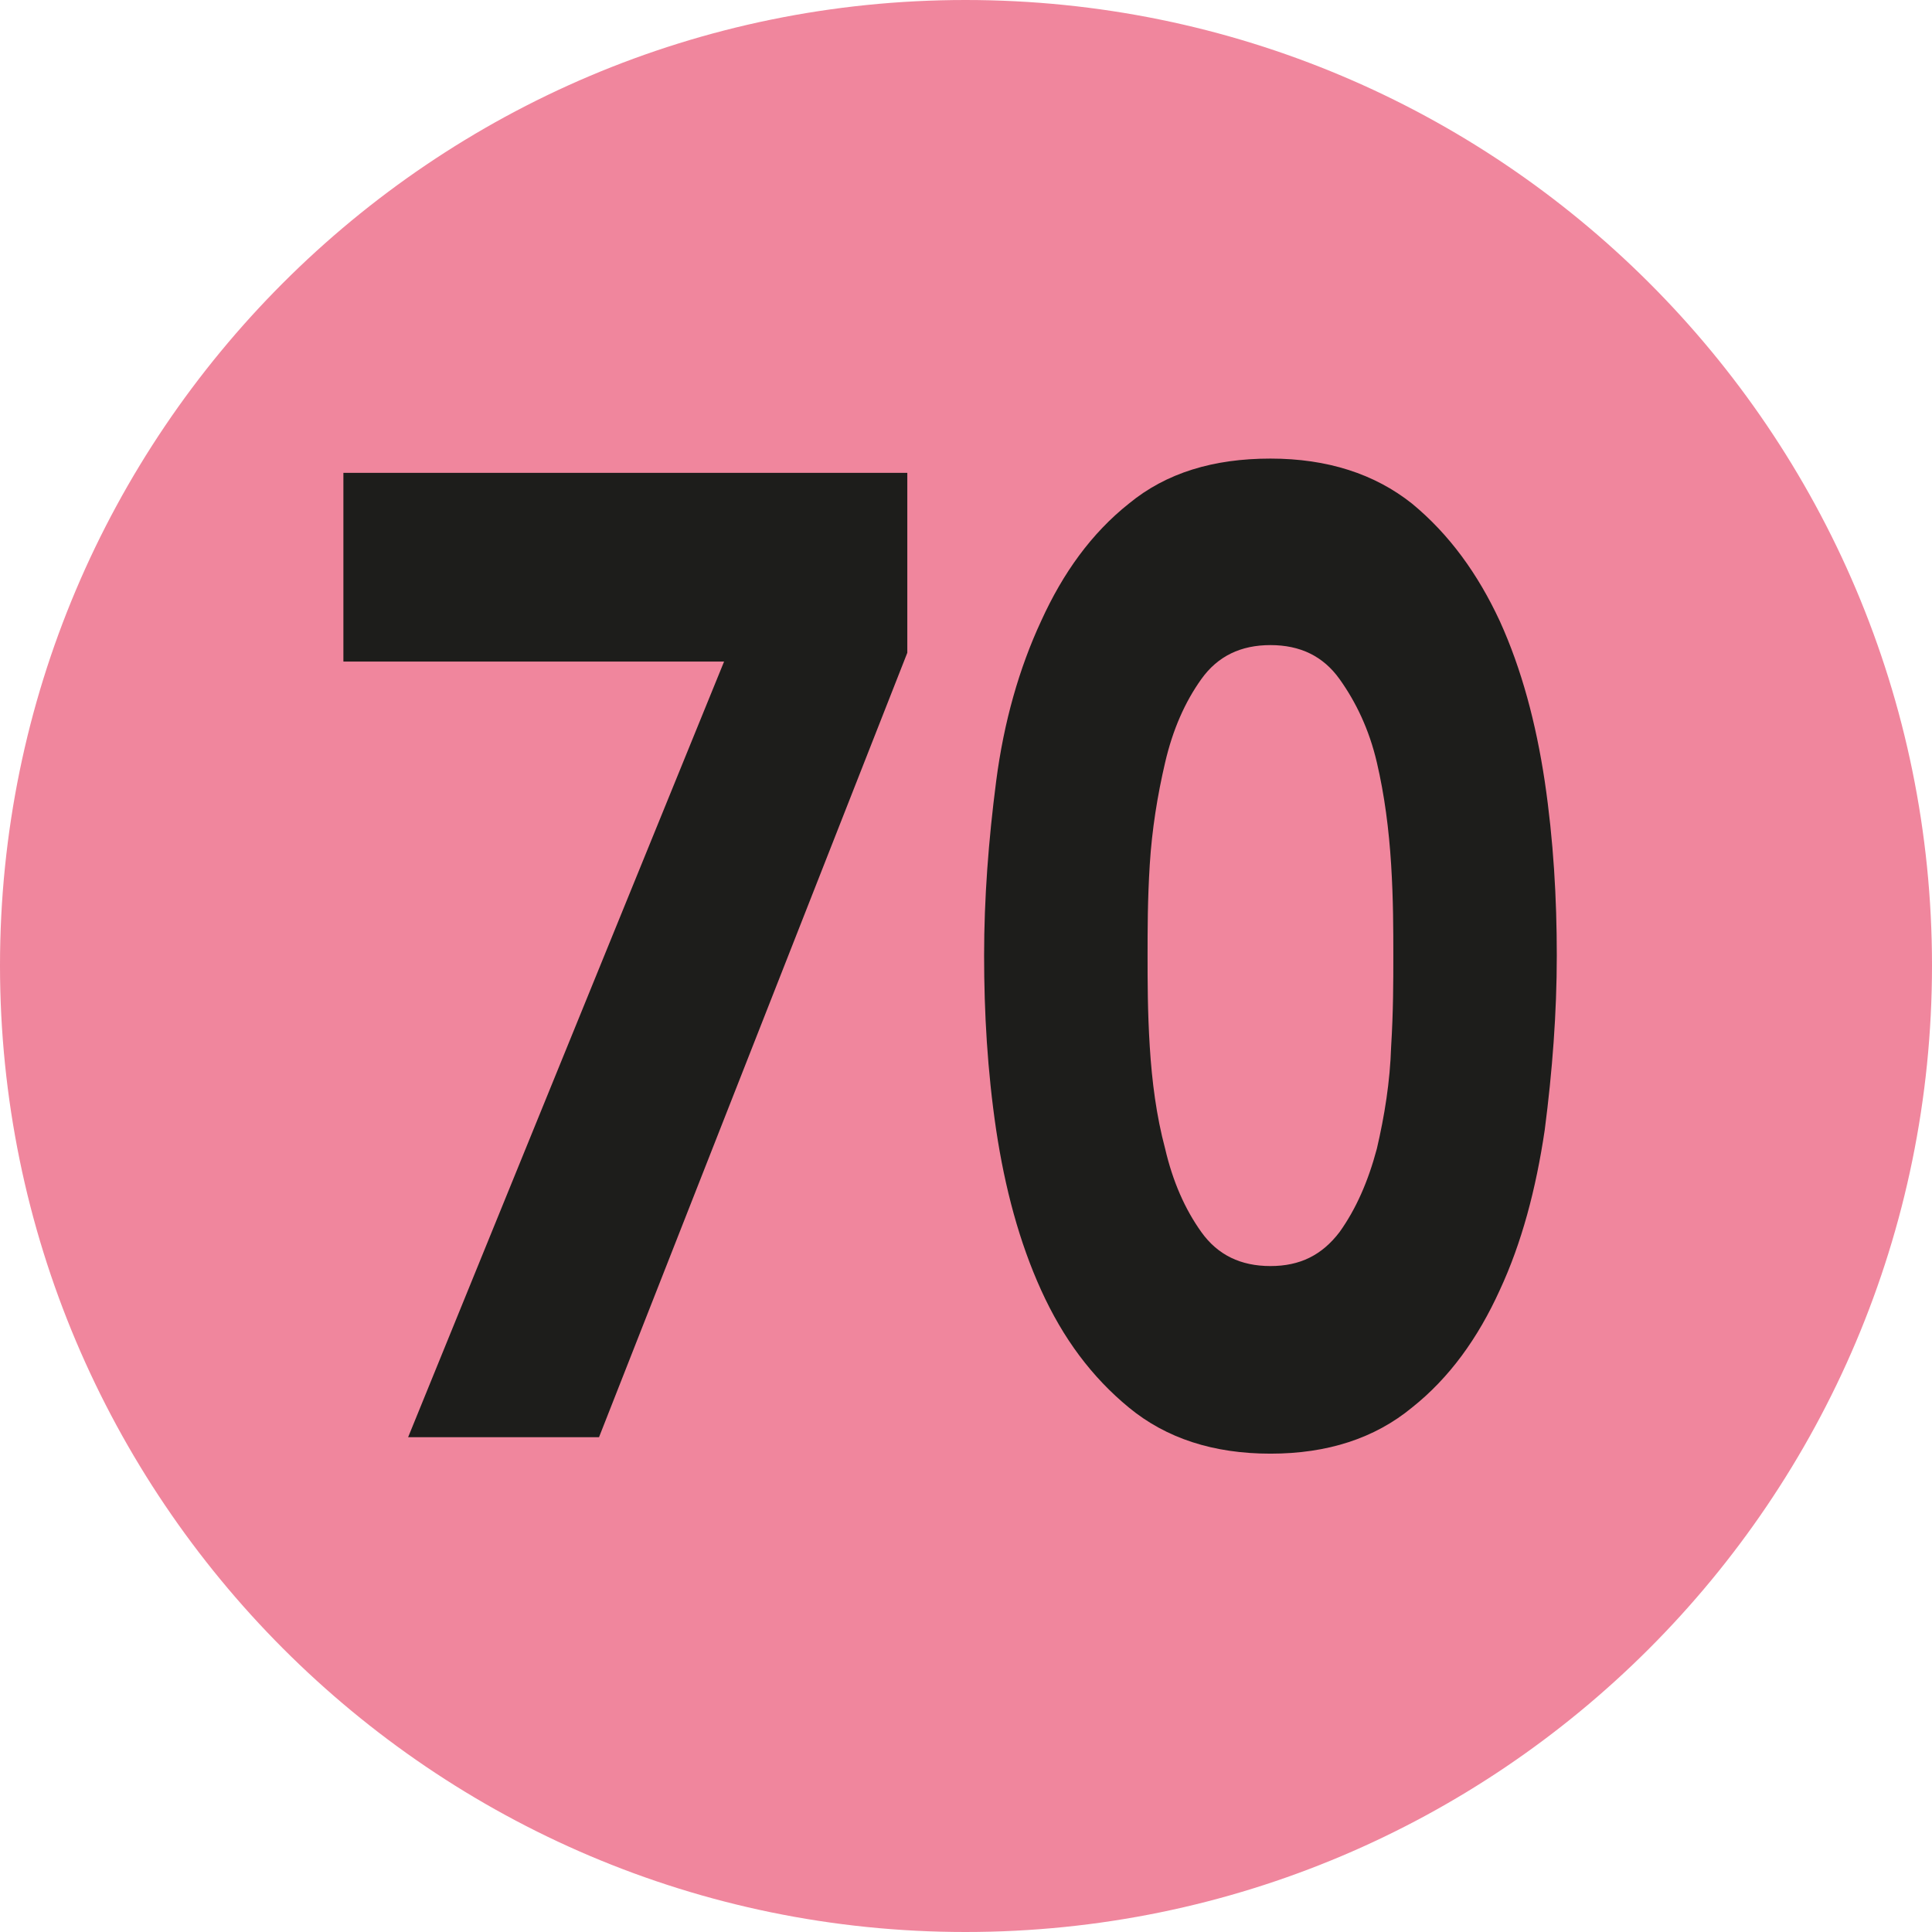 <?xml version="1.0" encoding="UTF-8"?><svg id="a" xmlns="http://www.w3.org/2000/svg" viewBox="0 0 17.61 17.61"><defs><style>.b{fill:#f0869d;}.c{fill:#1d1d1b;}</style></defs><path class="b" d="M8.8,17.61c4.86,0,8.81-3.94,8.81-8.81S13.66,0,8.8,0,0,3.95,0,8.8s3.94,8.81,8.8,8.81"/><polygon class="c" points="6.6 6.03 3.13 6.03 3.13 4.31 8.27 4.31 8.27 5.95 5.46 13.1 3.72 13.1 6.6 6.03"/><path class="c" d="M8.97,8.71c0-.52,.04-1.05,.11-1.59,.07-.54,.21-1.03,.41-1.46,.2-.44,.46-.8,.8-1.07,.34-.28,.77-.41,1.29-.41s.95,.14,1.29,.41c.34,.28,.6,.64,.8,1.07,.2,.44,.33,.93,.41,1.46,.08,.54,.11,1.07,.11,1.59s-.04,1.05-.11,1.59c-.08,.54-.21,1.03-.41,1.46-.2,.44-.46,.8-.8,1.07-.34,.28-.77,.42-1.29,.42s-.95-.14-1.29-.42c-.34-.28-.6-.63-.8-1.07-.2-.44-.33-.93-.41-1.46-.08-.54-.11-1.07-.11-1.59m1.49,0c0,.23,0,.51,.02,.83,.02,.32,.06,.63,.14,.93,.07,.3,.18,.55,.33,.76,.15,.21,.36,.31,.63,.31s.47-.1,.63-.31c.15-.21,.26-.46,.34-.76,.07-.3,.12-.61,.13-.93,.02-.32,.02-.6,.02-.83s0-.51-.02-.83c-.02-.32-.06-.63-.13-.93-.07-.3-.19-.55-.34-.76-.15-.21-.36-.31-.63-.31s-.48,.1-.63,.31c-.15,.21-.26,.46-.33,.76-.07,.3-.12,.61-.14,.93-.02,.32-.02,.6-.02,.83"/></svg>